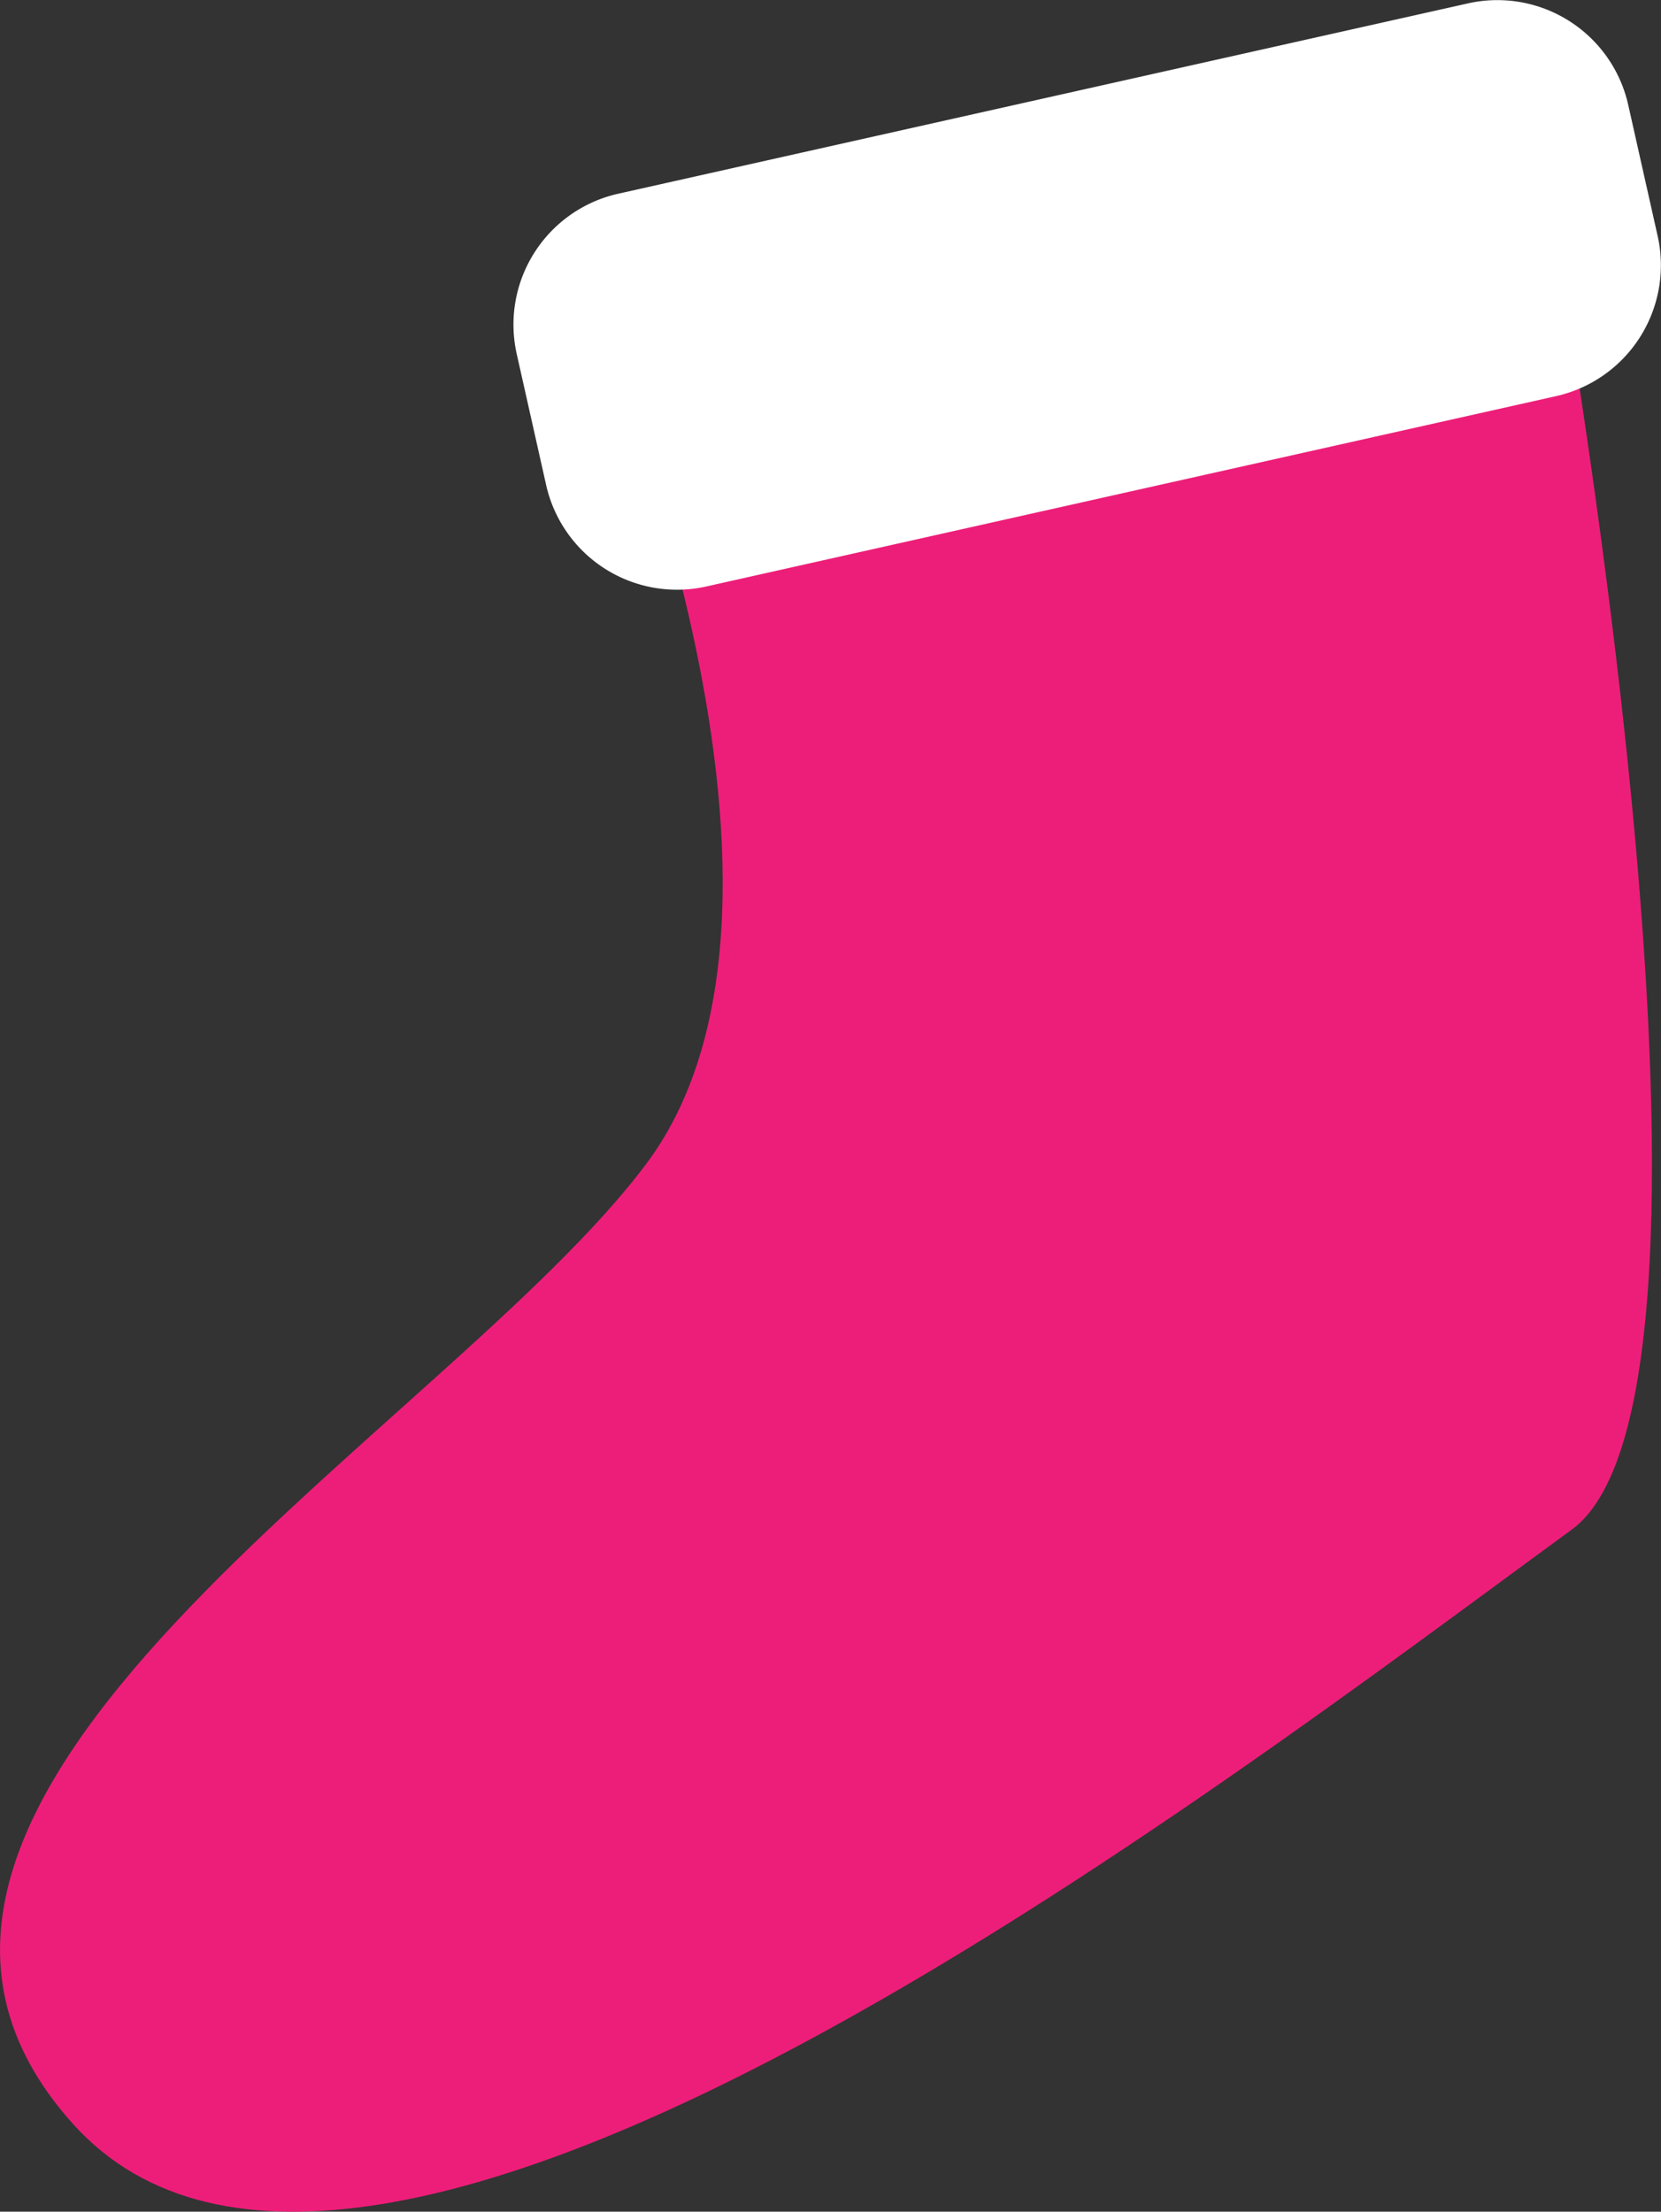 <svg xmlns="http://www.w3.org/2000/svg" viewBox="0 0 123.86 164.91"><rect x="0" y="0" width="123.86" height="164.91" fill="#333333" stroke="none"/><defs><style>.cls-1{fill:#ed1e79;}.cls-2{fill:#fff;}</style></defs><title>stocking</title><g id="Layer_2" data-name="Layer 2"><g id="Layer_1-2" data-name="Layer 1"><path class="cls-1" d="M115.62,15.64s15.9,87.9,1.6,98.4c-26.7,19.5-90.1,68.5-111.8,44.3s27.8-51.5,42.8-71.6-4.5-64.5-4.5-64.5Z"/><path class="cls-2" d="M123.62,17.64a10,10,0,0,1-7.6,11.9l-63.4,14.2a10,10,0,0,1-11.9-7.6l-2.2-9.8a10,10,0,0,1,7.6-11.9L109.52.24a10,10,0,0,1,11.9,7.6Z"/></g></g></svg>